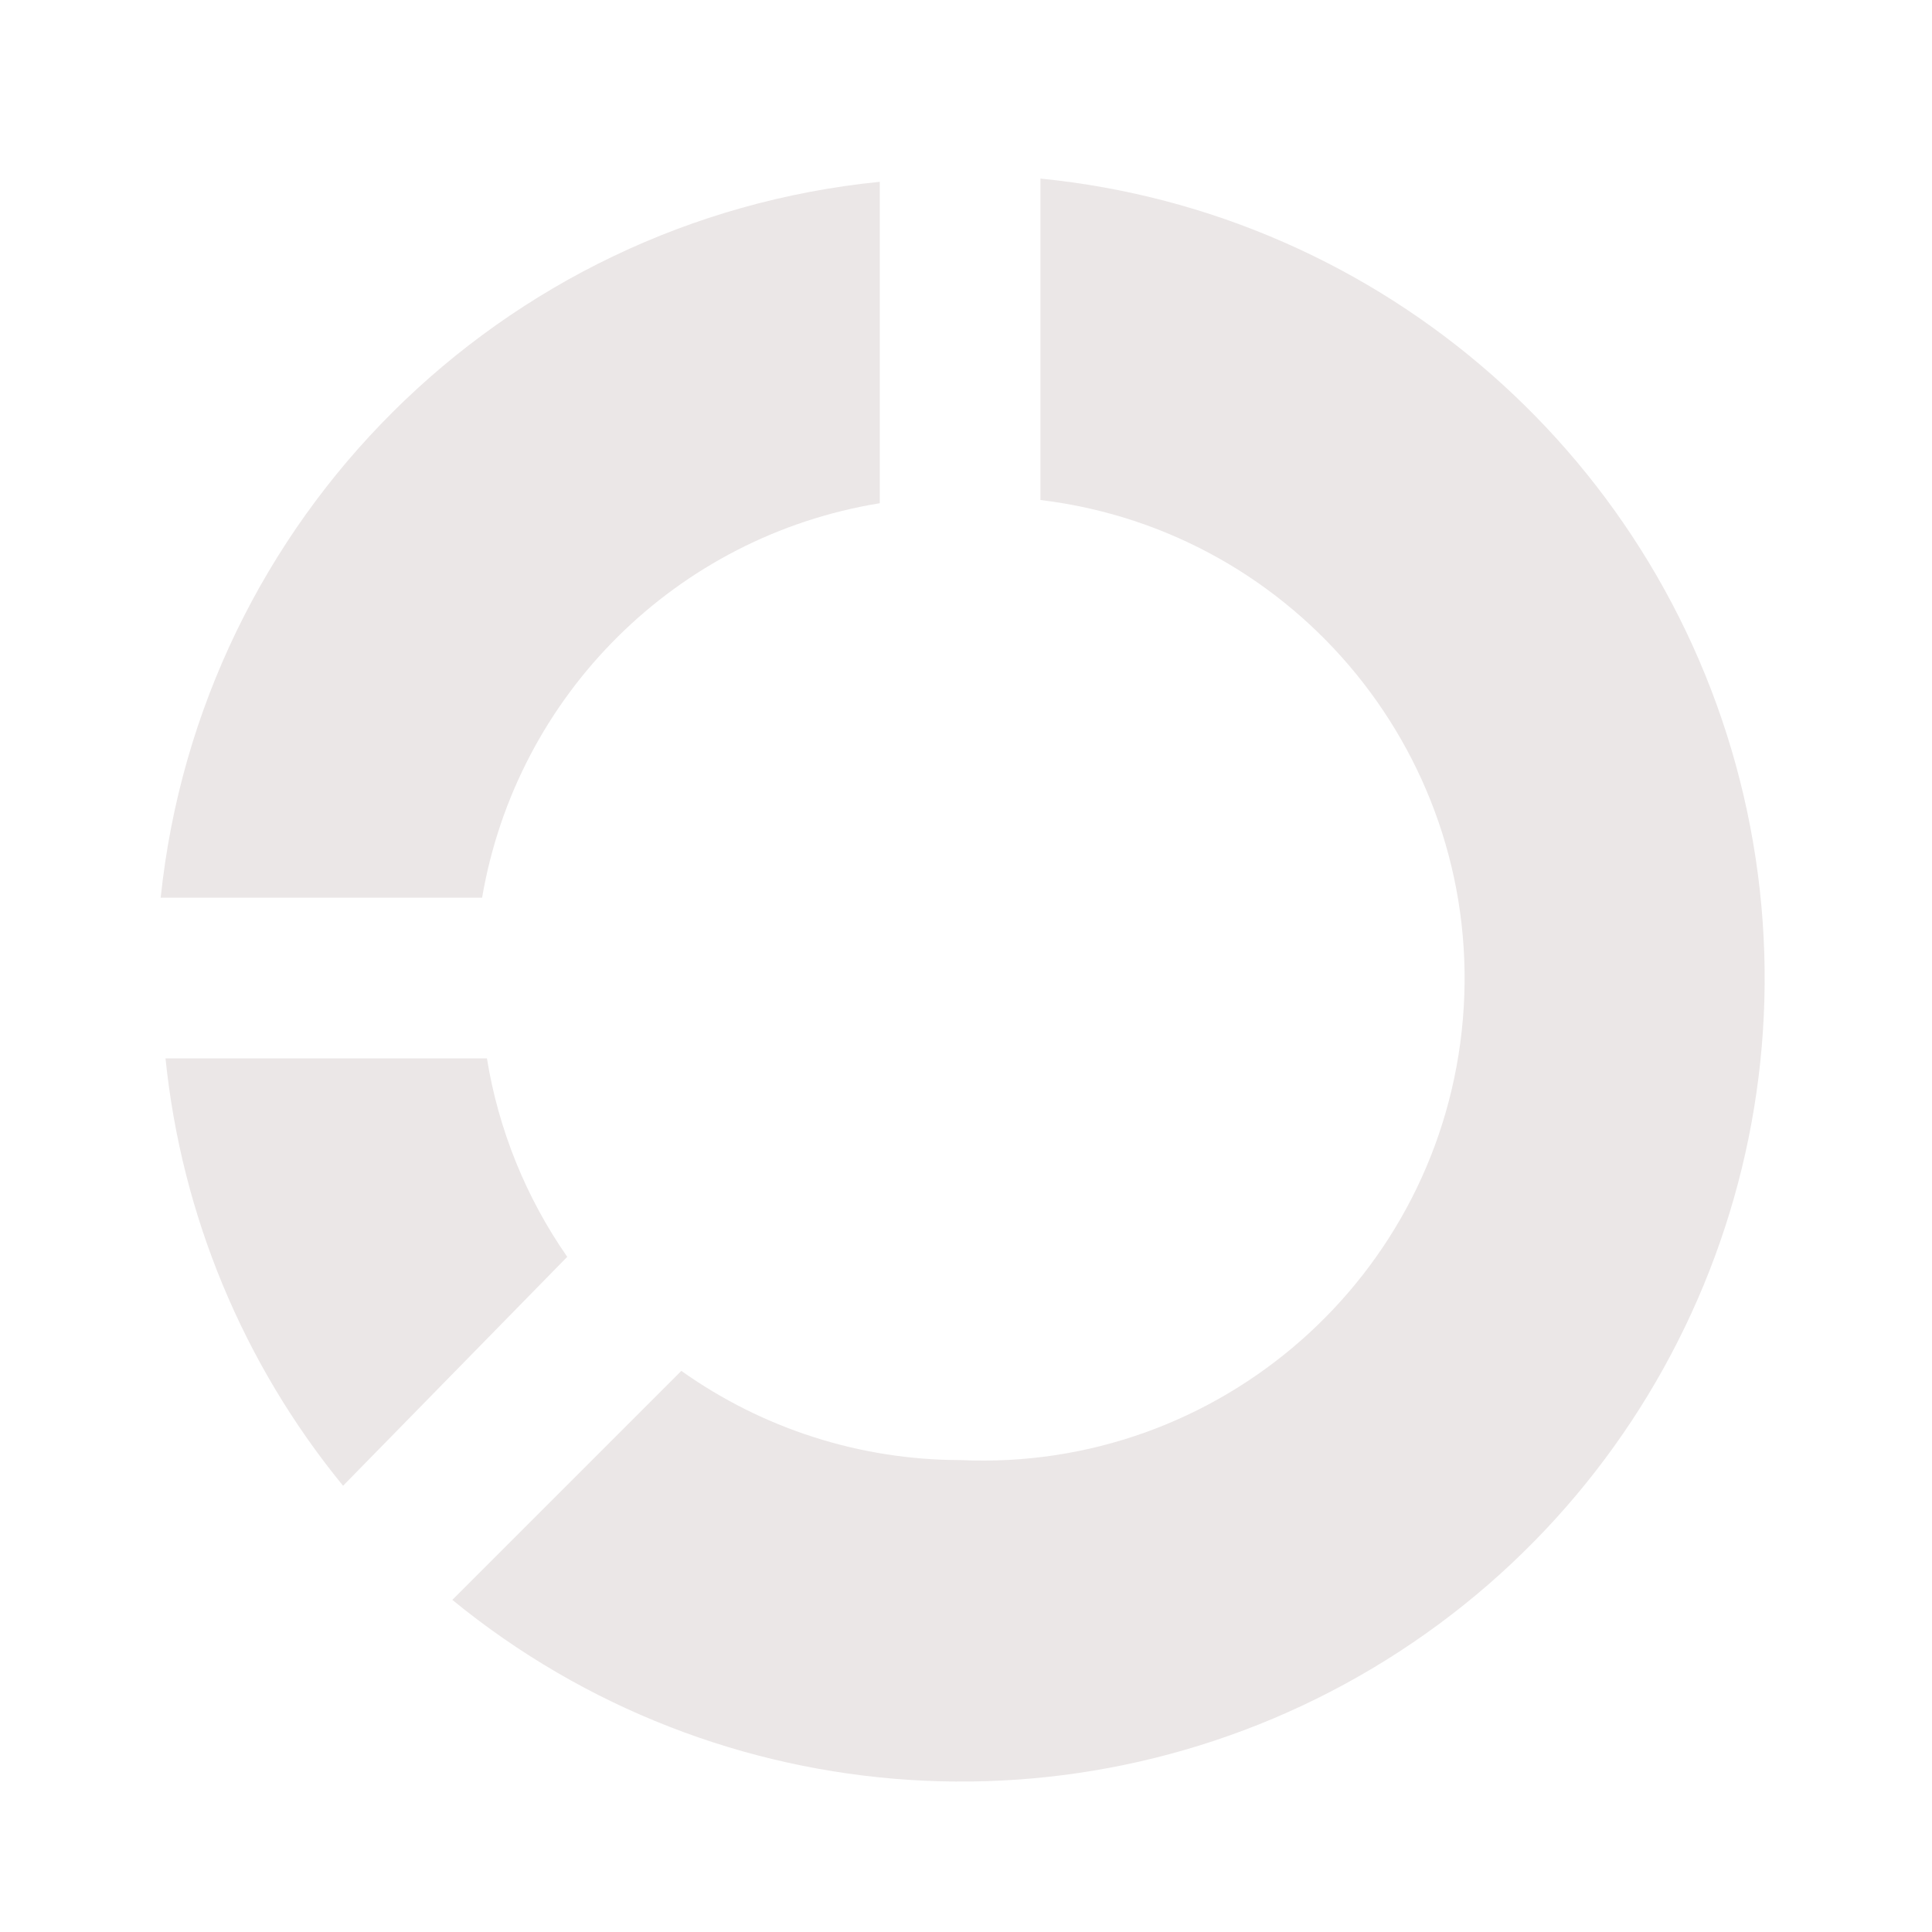 <?xml version="1.0" encoding="UTF-8"?>
<svg width="30px" height="30px" viewBox="0 0 30 30" version="1.1" xmlns="http://www.w3.org/2000/svg" xmlns:xlink="http://www.w3.org/1999/xlink">
    <!-- Generator: sketchtool 61.2 (101010) - https://sketch.com -->
    <title>E69F88BF-CFAD-4DA7-BD98-E5CCA3B663FF</title>
    <desc>Created with sketchtool.</desc>
    <g id="Asset-Artboard-Page" stroke="none" stroke-width="1" fill="none" fill-rule="evenodd">
        <g id="menu-/-dashboard">
            <rect id="Rectangle-7" x="0.032" y="0" width="30" height="30"></rect>
            <g id="noun_donut-chart_2795661" transform="translate(14.632, 14.91) rotate(-180) translate(-14.632, -14.91) translate(1.632, 1.91)" fill="#EBE7E7" fill-rule="nonzero">
                <g id="Group" transform="translate(0, 0)">
                    <path d="M18.824,8.394 C19.465,9.315 19.892,10.368 20.071,11.476 L25.062,11.476 C24.814,9.041 23.855,6.733 22.305,4.839 L18.824,8.394 Z" id="Shape"></path>
                    <path d="M13.971,20.096 L13.971,25.087 C19.858,24.498 24.521,19.855 25.137,13.971 L20.146,13.971 C19.607,17.122 17.126,19.583 13.971,20.096 Z" id="Shape"></path>
                    <path d="M12.723,5.238 C14.275,5.24 15.788,5.724 17.052,6.623 L20.608,3.067 C16.474,-0.316 10.645,-0.692 6.111,2.132 C1.577,4.956 -0.656,10.353 0.557,15.555 C1.77,20.757 6.16,24.61 11.476,25.137 L11.476,20.146 C7.479,19.662 4.581,16.103 4.916,12.091 C5.252,8.079 8.701,5.051 12.723,5.238 Z" id="Shape"></path>
                </g>
            </g>
        </g>
    </g>
</svg>